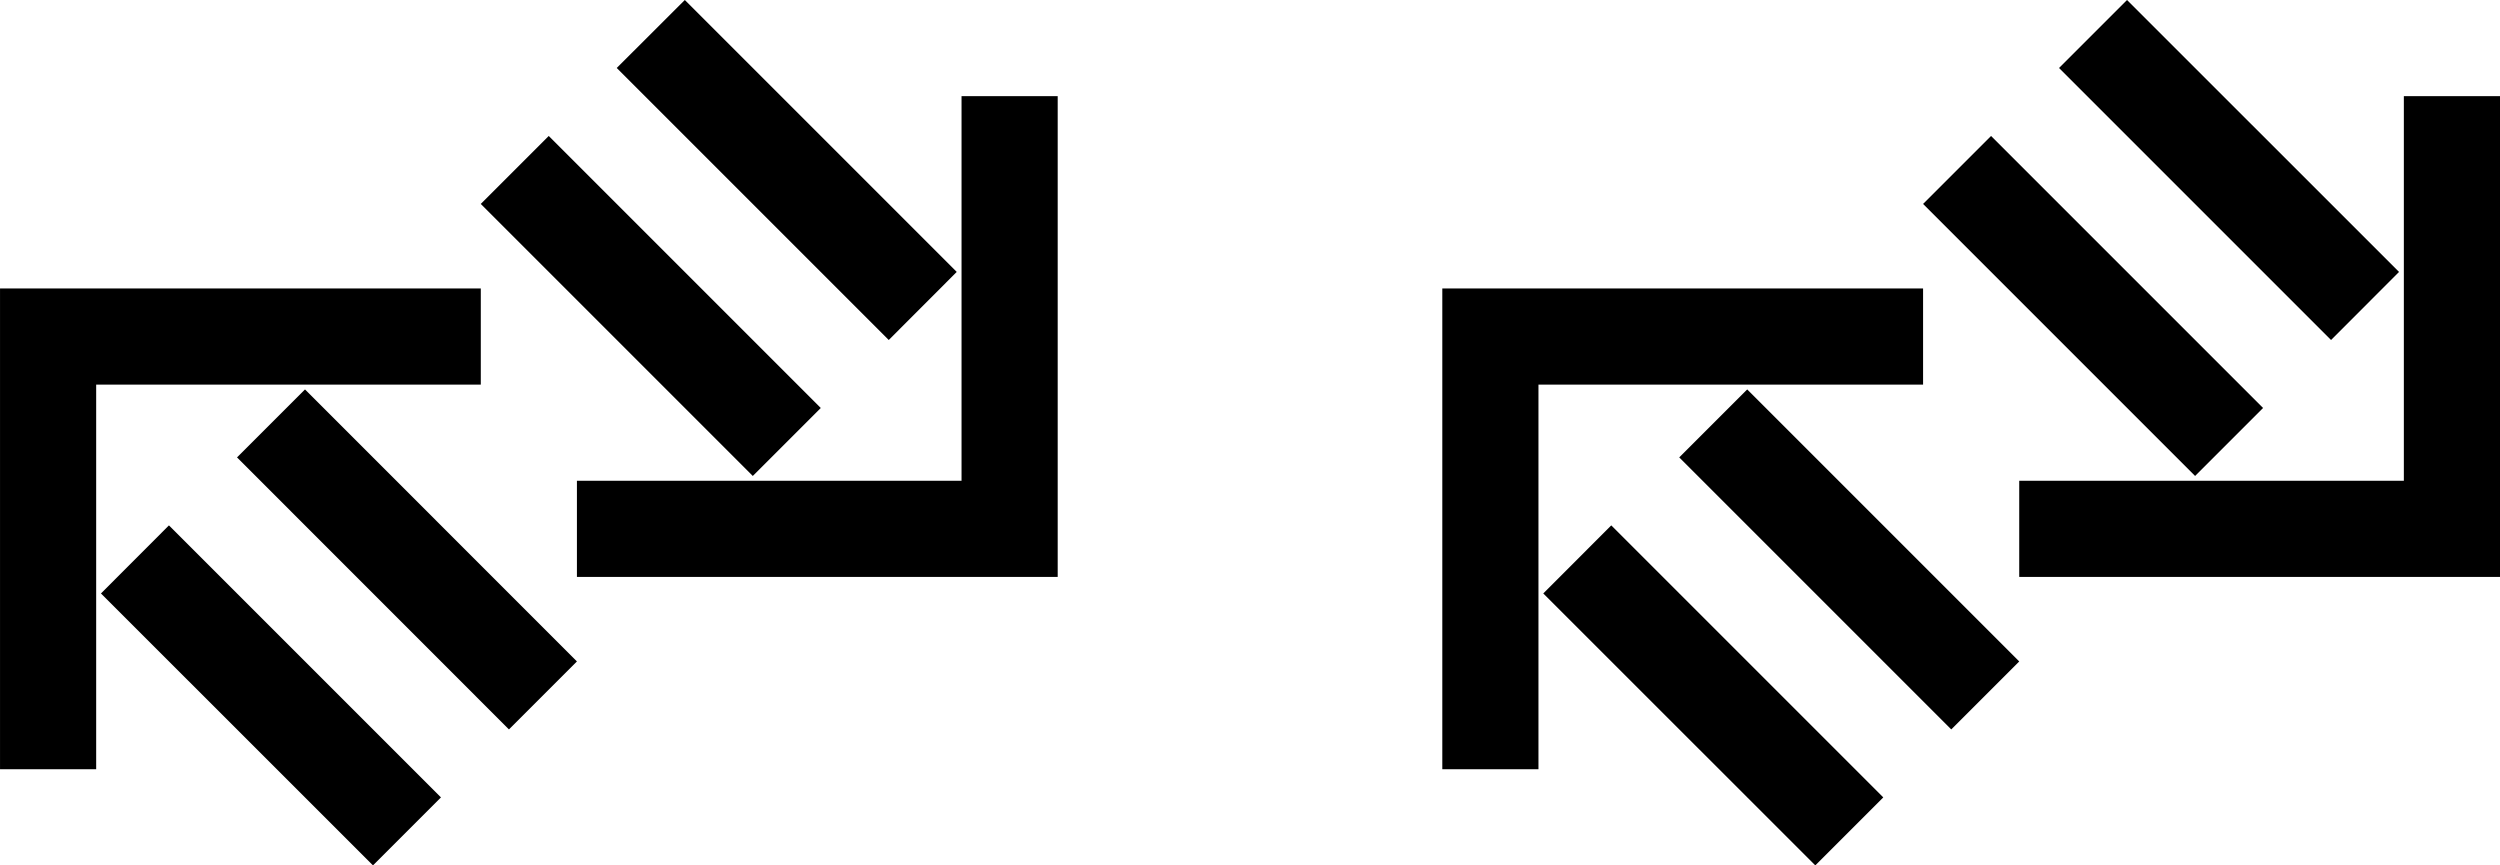 <?xml version="1.0" encoding="UTF-8" standalone="no"?>
<svg
   xmlns:dc="http://purl.org/dc/elements/1.1/"
   xmlns:cc="http://creativecommons.org/ns#"
   xmlns:rdf="http://www.w3.org/1999/02/22-rdf-syntax-ns#"
   xmlns:svg="http://www.w3.org/2000/svg"
   xmlns="http://www.w3.org/2000/svg"
   xmlns:sodipodi="http://sodipodi.sourceforge.net/DTD/sodipodi-0.dtd"
   xmlns:inkscape="http://www.inkscape.org/namespaces/inkscape"
   version="1.0"
   width="26"
   height="9"
   id="svg2"
   inkscape:version="0.47 r22583"
   sodipodi:docname="04-02-007-03-02-06.svg">
  <defs
     id="defs14">
    <inkscape:perspective
       sodipodi:type="inkscape:persp3d"
       inkscape:vp_x="0 : 3.5 : 1"
       inkscape:vp_y="0 : 1000 : 0"
       inkscape:vp_z="7 : 3.5 : 1"
       inkscape:persp3d-origin="3.5 : 2.3333333 : 1"
       id="perspective16" />
  </defs>
  <sodipodi:namedview
     pagecolor="#ffffff"
     bordercolor="#666666"
     borderopacity="1"
     objecttolerance="10"
     gridtolerance="10"
     guidetolerance="10"
     inkscape:pageopacity="0"
     inkscape:pageshadow="2"
     inkscape:window-width="928"
     inkscape:window-height="791"
     id="namedview12"
     showgrid="true"
     inkscape:zoom="31.452542"
     inkscape:cx="12.394149"
     inkscape:cy="4.6864407"
     inkscape:window-x="273"
     inkscape:window-y="0"
     inkscape:window-maximized="0"
     inkscape:current-layer="svg2">
    <inkscape:grid
       type="xygrid"
       id="grid2822" />
  </sodipodi:namedview>
  <path
     style="fill:#000000;fill-opacity:1;stroke:none"
     d="m 2.525e-4,3 0,5 1,0 0,-4 4,0 0,-1 -5,0 z"
     id="path2841" />
  <path
     style="fill:#000000;fill-opacity:1;stroke:none"
     d="M 1.05,6.172 3.879,9 4.586,8.293 1.757,5.464 1.05,6.172 z"
     id="rect2849" />
  <path
     style="fill:#000000;fill-opacity:1;stroke:none"
     d="M 2.465,4.757 5.293,7.586 6,6.879 3.172,4.05 2.465,4.757 z"
     id="rect2851" />
  <path
     id="path2881"
     d="m 11,6 0,-5 -1,0 0,4 L 6,5 6,6 11,6 z"
     style="fill:#000000;fill-opacity:1;stroke:none" />
  <path
     id="path2883"
     d="M 9.95,2.828 7.122,0 6.414,0.707 9.243,3.536 9.95,2.828 z"
     style="fill:#000000;fill-opacity:1;stroke:none" />
  <path
     id="path2885"
     d="M 8.536,4.243 5.707,1.414 5,2.121 7.829,4.95 8.536,4.243 z"
     style="fill:#000000;fill-opacity:1;stroke:none" />
  <path
     id="path2842"
     d="m 15,3 0,5 1,0 0,-4 4,0 0,-1 -5,0 z"
     style="fill:#000000;fill-opacity:1;stroke:none" />
  <path
     id="path2844"
     d="M 16.05,6.172 18.879,9 19.586,8.293 16.757,5.464 16.05,6.172 z"
     style="fill:#000000;fill-opacity:1;stroke:none" />
  <path
     id="path2846"
     d="M 17.464,4.757 20.293,7.586 21,6.879 18.171,4.05 17.464,4.757 z"
     style="fill:#000000;fill-opacity:1;stroke:none" />
  <path
     style="fill:#000000;fill-opacity:1;stroke:none"
     d="m 26,6 0,-5 -1,0 0,4 -4,0 0,1 L 26,6 z"
     id="path2848" />
  <path
     style="fill:#000000;fill-opacity:1;stroke:none"
     d="M 24.95,2.828 22.121,0 21.414,0.707 24.243,3.536 24.95,2.828 z"
     id="path2850" />
  <path
     style="fill:#000000;fill-opacity:1;stroke:none"
     d="M 23.536,4.243 20.707,1.414 20,2.121 22.829,4.95 23.536,4.243 z"
     id="path2852" />
</svg>
